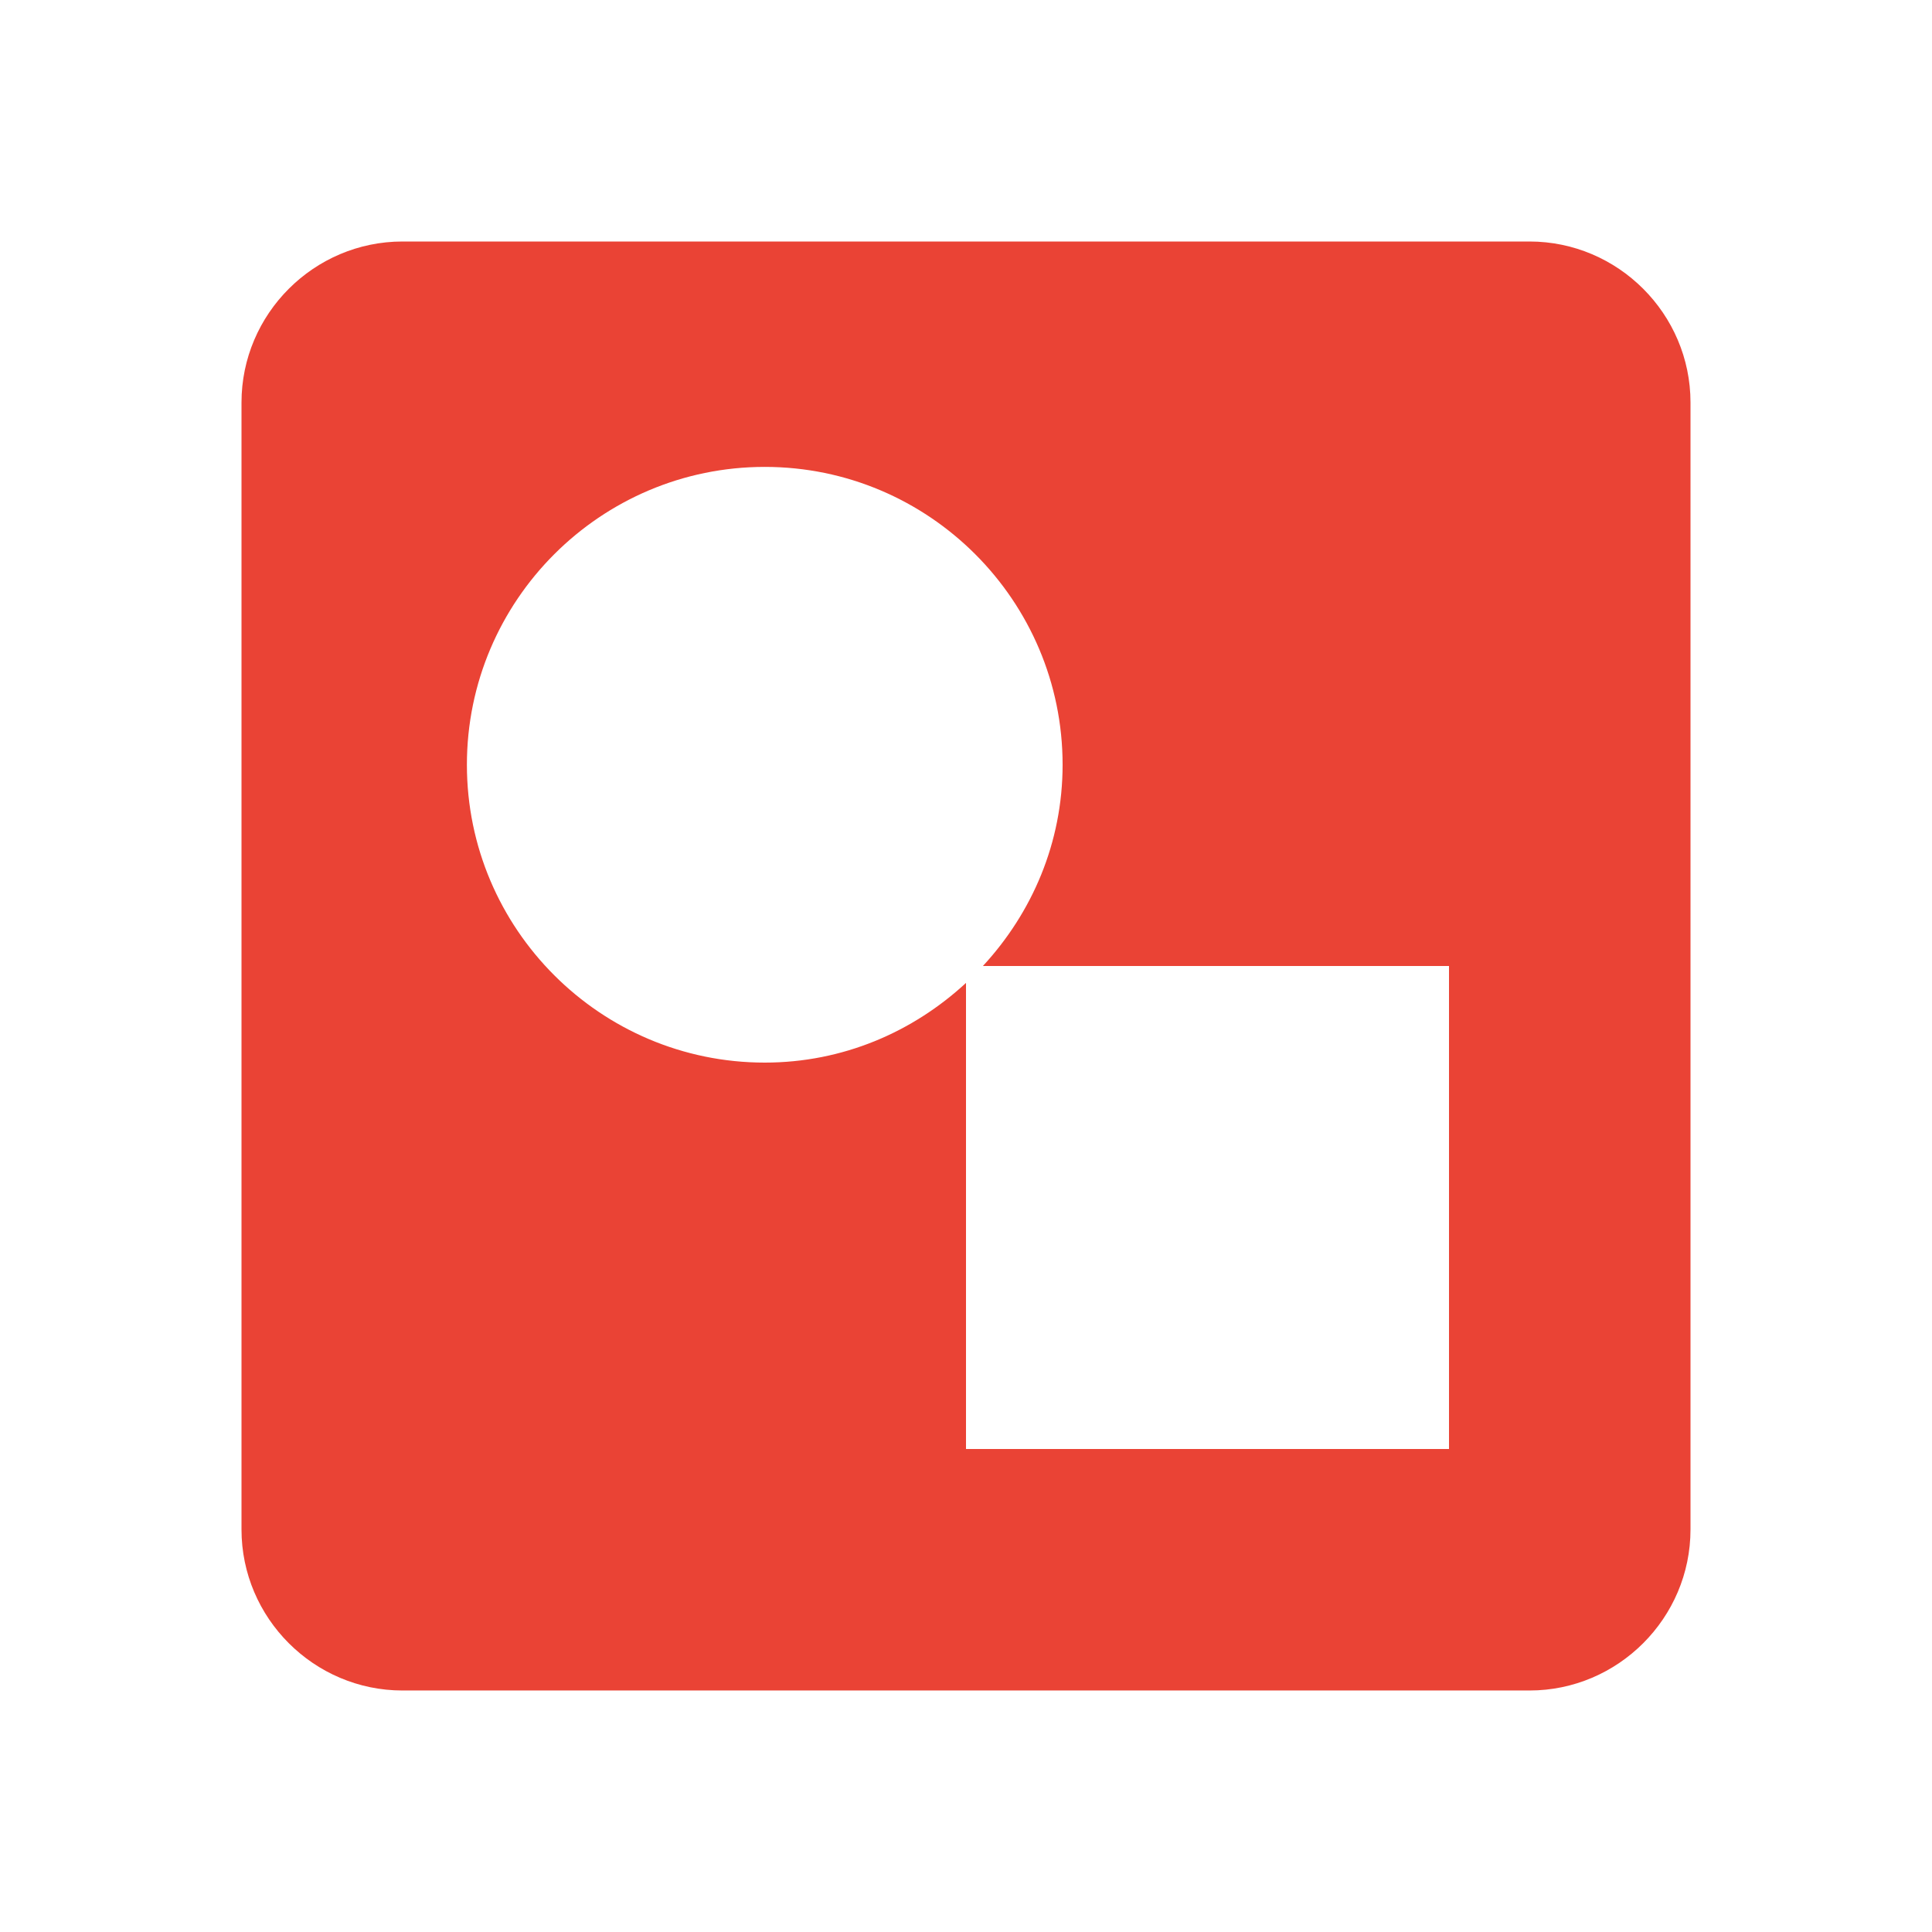 <svg xmlns:xlink="http://www.w3.org/1999/xlink" xmlns="http://www.w3.org/2000/svg" focusable="false" height="24" viewBox="0 0 24 24" width="24" class="aDfHOc vf9sSe NMm5M"><path d="M0 0h24v24H0z" fill="none"></path><path d="M19 3H5c-1.1 0-2 .9-2 2v14c0 1.1.9 2 2 2h14c1.1 0 2-.9 2-2V5c0-1.1-.9-2-2-2zm-1 15h-6v-5.79c-.66.61-1.53.99-2.5.99-2.04 0-3.7-1.66-3.7-3.7s1.66-3.7 3.7-3.7 3.7 1.66 3.7 3.7c0 .97-.38 1.84-.99 2.5H18v6z" fill="#EA4335"></path></svg>